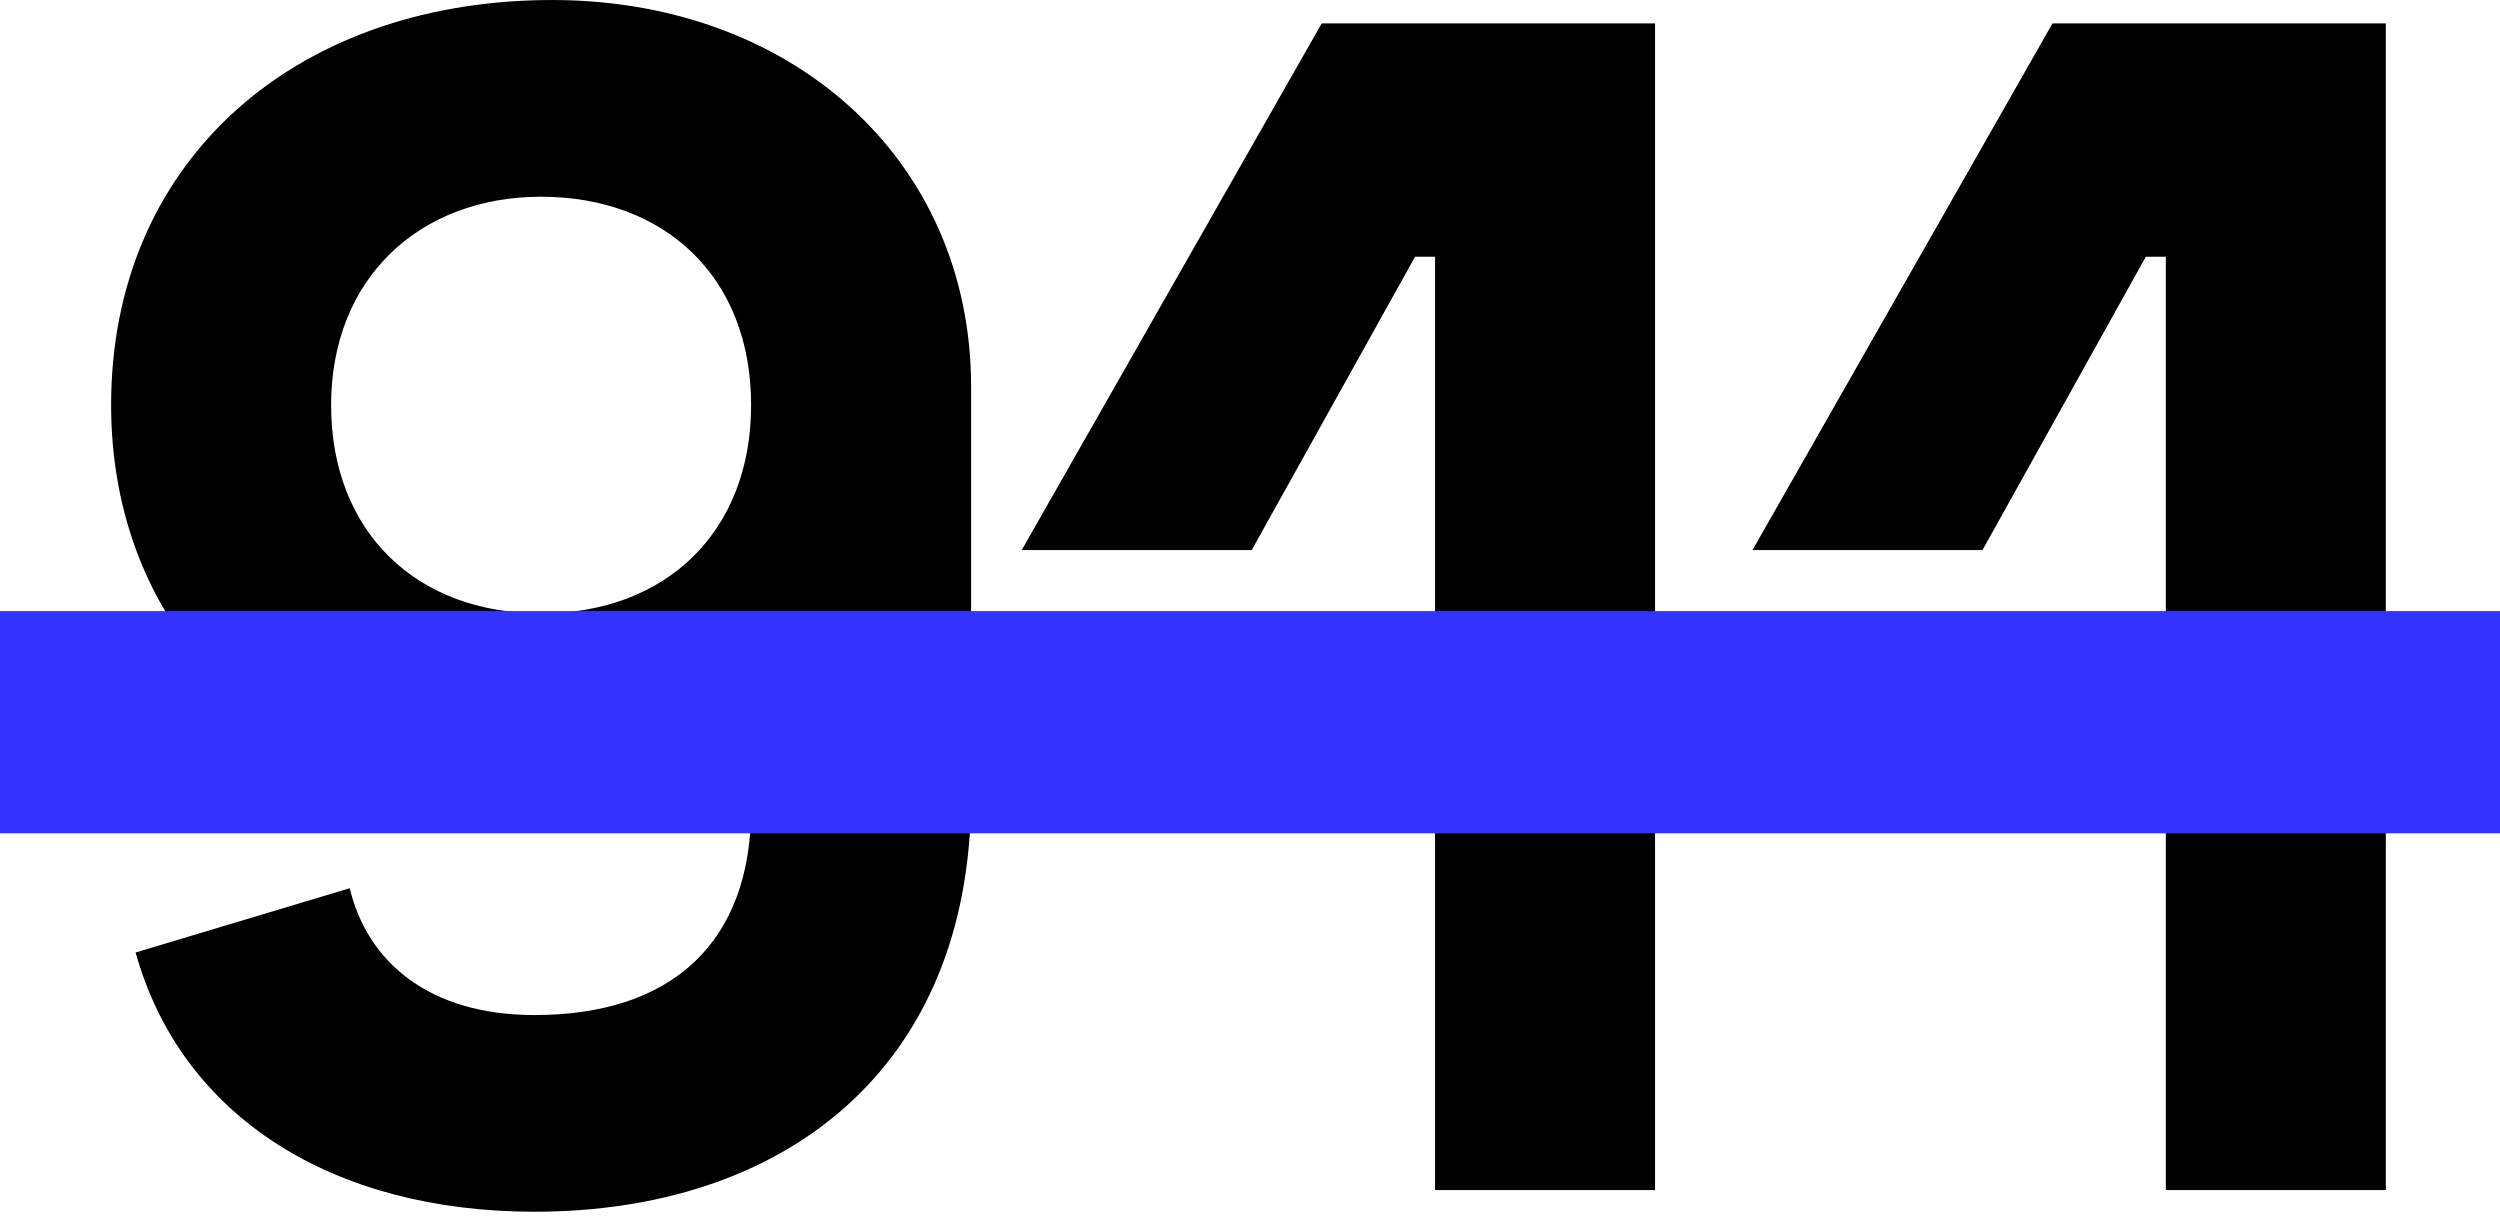 <svg width="45" height="22" viewBox="0 0 45 22" fill="none" xmlns="http://www.w3.org/2000/svg">
<path fill-rule="evenodd" clip-rule="evenodd" d="M2 7.291C2 11.281 4.85 14.131 8.66 14.131C11.48 14.131 12.65 12.871 13.16 12.151H13.52V14.551C13.52 16.951 12.11 18.271 9.62 18.271C7.721 18.271 6.613 17.314 6.295 15.988L2.441 17.145C3.271 20.119 6.012 21.811 9.62 21.811C14.09 21.811 17.48 19.261 17.48 14.311V6.961C17.48 2.851 14.21 -0.059 9.8 0.001C5.24 0.061 2 2.941 2 7.291ZM9.74 11.041C7.49 11.041 5.96 9.571 5.96 7.291C5.96 5.011 7.55 3.541 9.74 3.541C11.93 3.541 13.52 4.951 13.52 7.291C13.52 9.571 11.99 11.041 9.74 11.041ZM23.791 0.421L18.391 9.901H22.531L25.471 4.621H25.831V21.421H29.791V0.421H23.791ZM31.545 9.901L36.945 0.421H42.945V21.421H38.985V4.621H38.625L35.685 9.901H31.545Z" fill="black"/>
<rect y="11" width="45" height="4" fill="#3333FF"/>
</svg>
